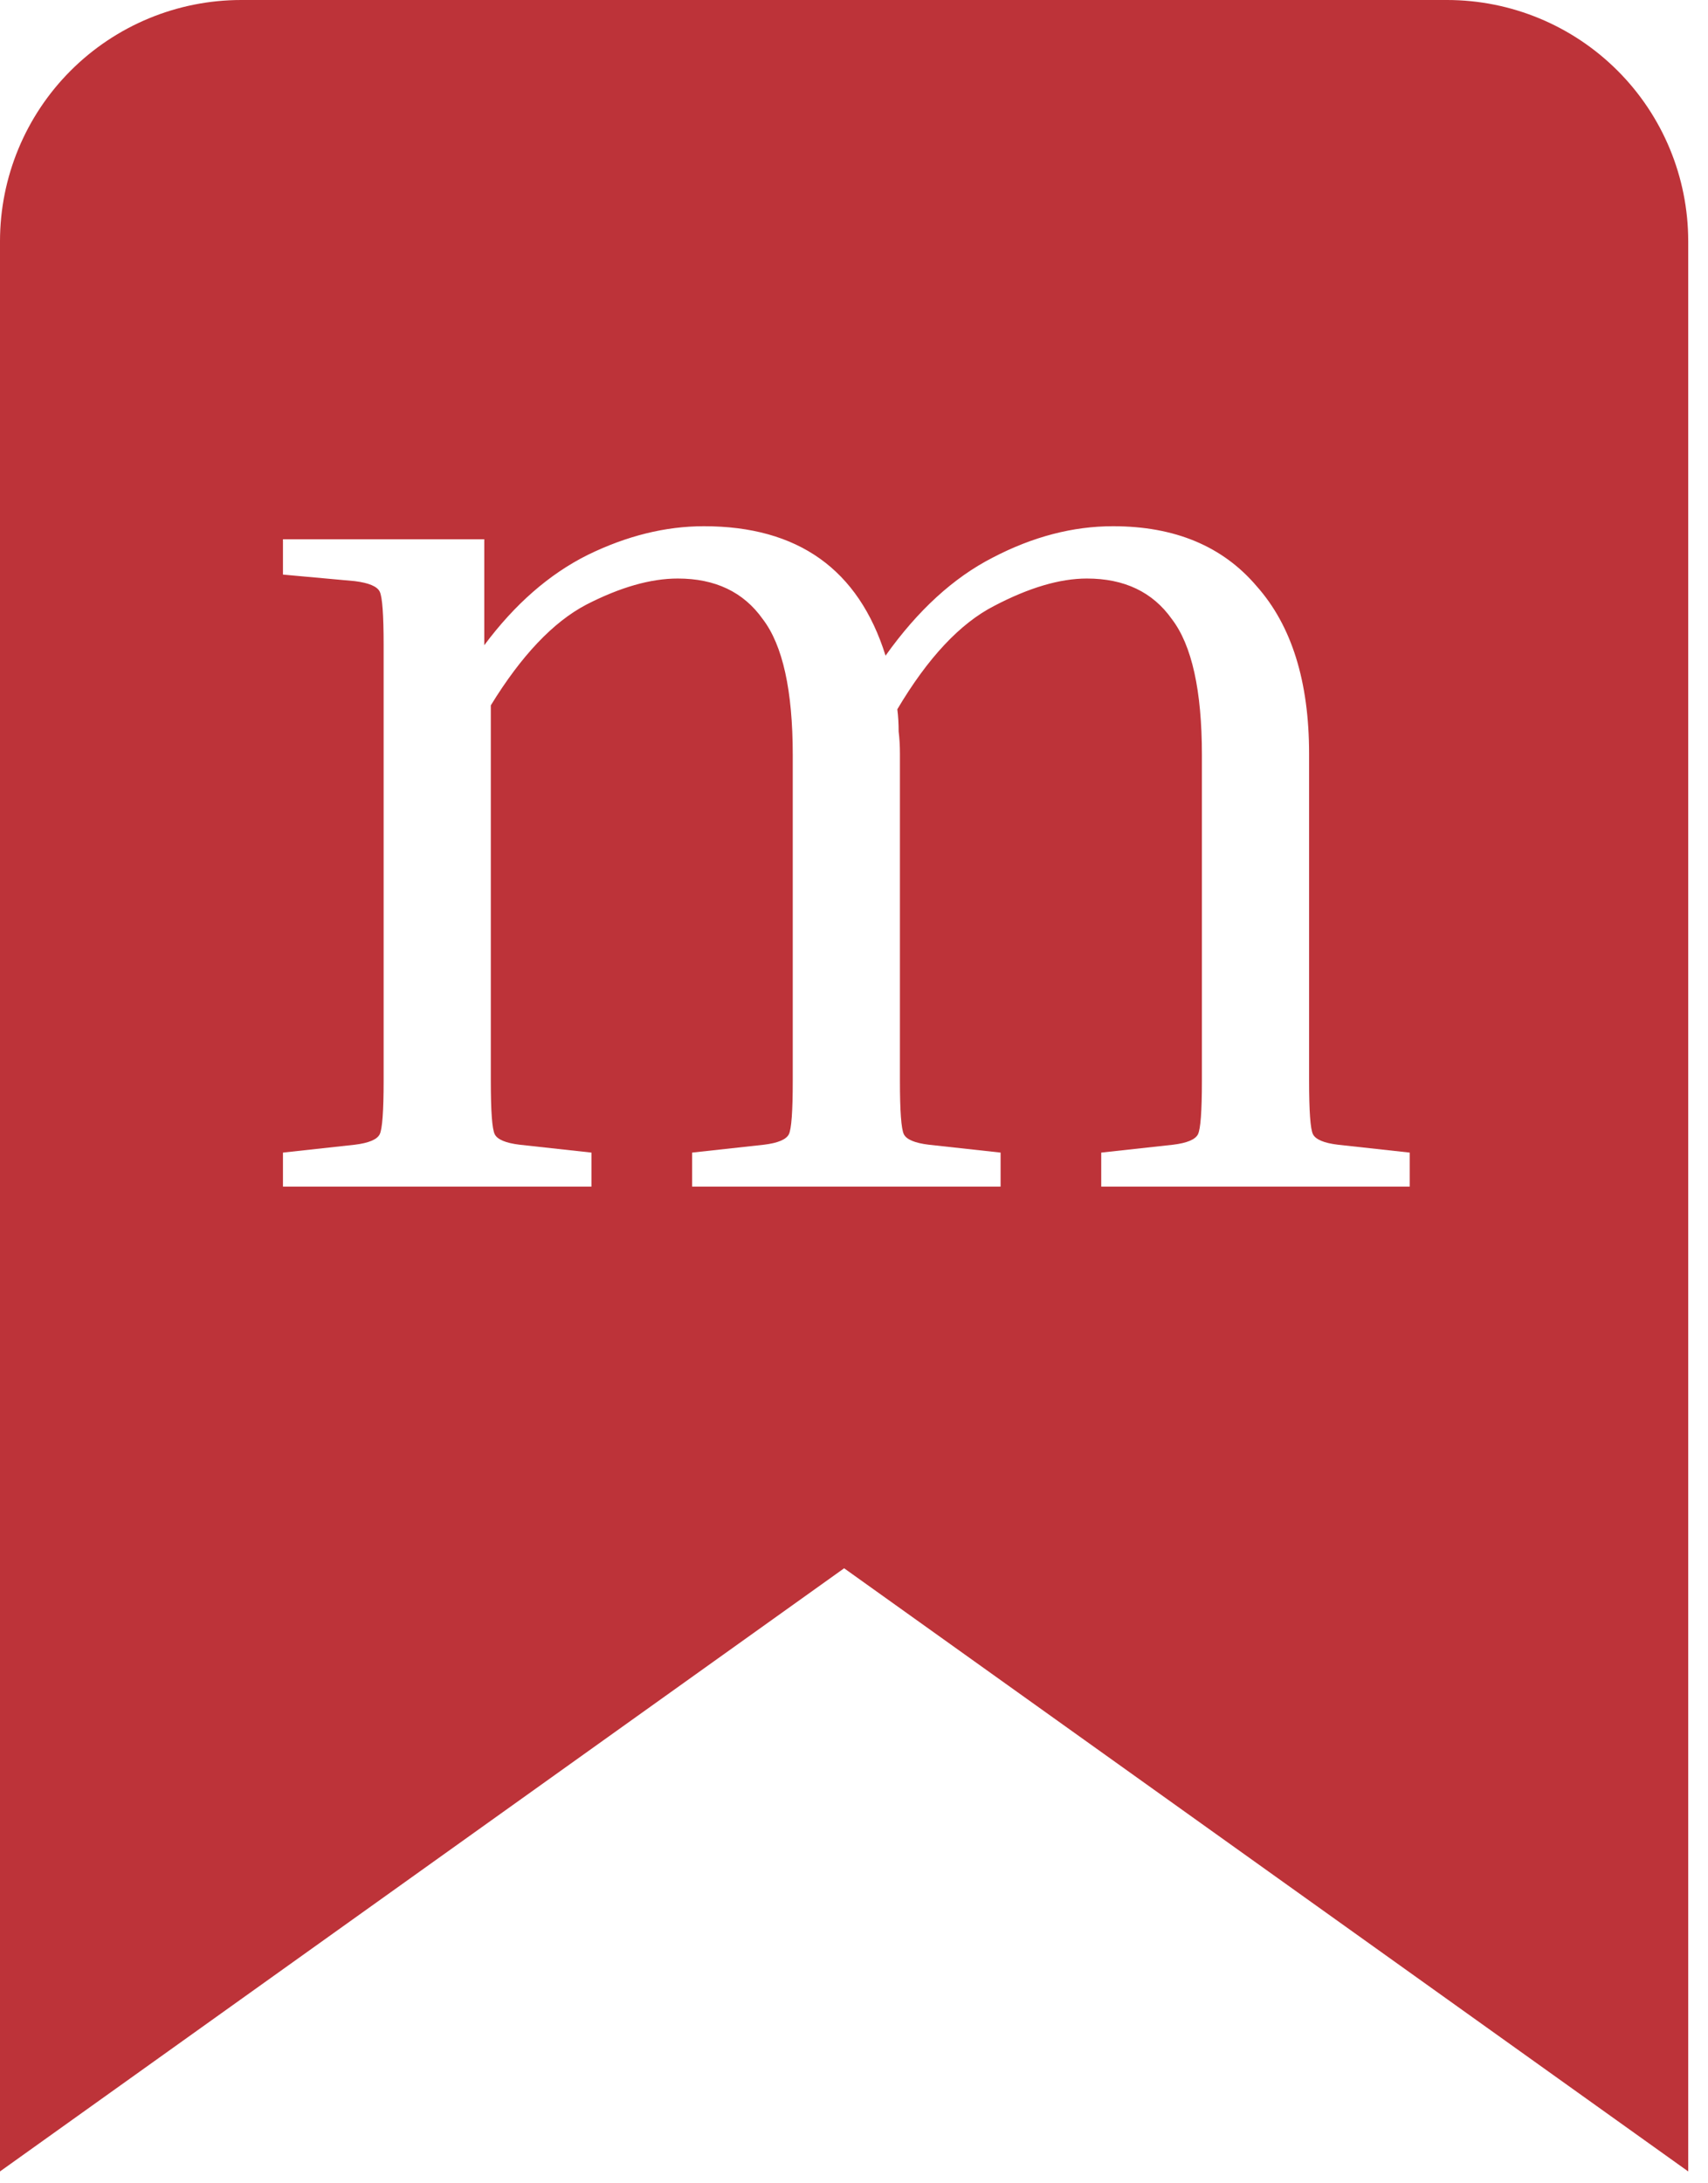 <svg width="36" height="46" viewBox="0 0 36 46" fill="none" xmlns="http://www.w3.org/2000/svg">
<path fill-rule="evenodd" clip-rule="evenodd" d="M17.792 33.042L35.583 45.75V5.083C35.583 3.735 35.048 2.442 34.094 1.489C33.141 0.536 31.848 0 30.5 0H5.083C3.735 0 2.442 0.536 1.489 1.489C0.536 2.442 0 3.735 0 5.083V45.75L17.792 33.042ZM21.09 25V24.284L19.575 24.118C19.281 24.082 19.106 24.008 19.051 23.898C18.996 23.788 18.968 23.411 18.968 22.768V15.881C18.968 15.715 18.959 15.559 18.941 15.412C18.941 15.247 18.932 15.091 18.913 14.944C19.556 13.86 20.236 13.135 20.952 12.767C21.687 12.382 22.339 12.189 22.908 12.189C23.698 12.189 24.295 12.473 24.699 13.043C25.121 13.594 25.333 14.549 25.333 15.908V22.768C25.333 23.411 25.305 23.788 25.25 23.898C25.195 24.008 25.02 24.082 24.727 24.118L23.211 24.284V25H29.713V24.284L28.198 24.118C27.904 24.082 27.73 24.008 27.674 23.898C27.619 23.788 27.592 23.411 27.592 22.768V15.881C27.592 14.356 27.224 13.181 26.49 12.354C25.773 11.509 24.763 11.087 23.459 11.087C22.614 11.087 21.769 11.307 20.924 11.748C20.098 12.17 19.345 12.859 18.665 13.814C18.096 11.996 16.819 11.087 14.836 11.087C14.028 11.087 13.21 11.289 12.384 11.693C11.575 12.097 10.85 12.731 10.207 13.594V11.362H5.964V12.106L7.48 12.244C7.773 12.281 7.948 12.354 8.003 12.464C8.058 12.575 8.086 12.951 8.086 13.594V22.768C8.086 23.411 8.058 23.788 8.003 23.898C7.948 24.008 7.773 24.082 7.48 24.118L5.964 24.284V25H12.466V24.284L10.951 24.118C10.657 24.082 10.483 24.008 10.428 23.898C10.372 23.788 10.345 23.411 10.345 22.768V14.861C10.988 13.814 11.658 13.107 12.356 12.74C13.072 12.372 13.715 12.189 14.285 12.189C15.075 12.189 15.671 12.473 16.076 13.043C16.498 13.594 16.709 14.549 16.709 15.908V22.768C16.709 23.411 16.682 23.788 16.627 23.898C16.571 24.008 16.397 24.082 16.103 24.118L14.588 24.284V25H21.09Z" fill="#BD3339"/>
</svg>
